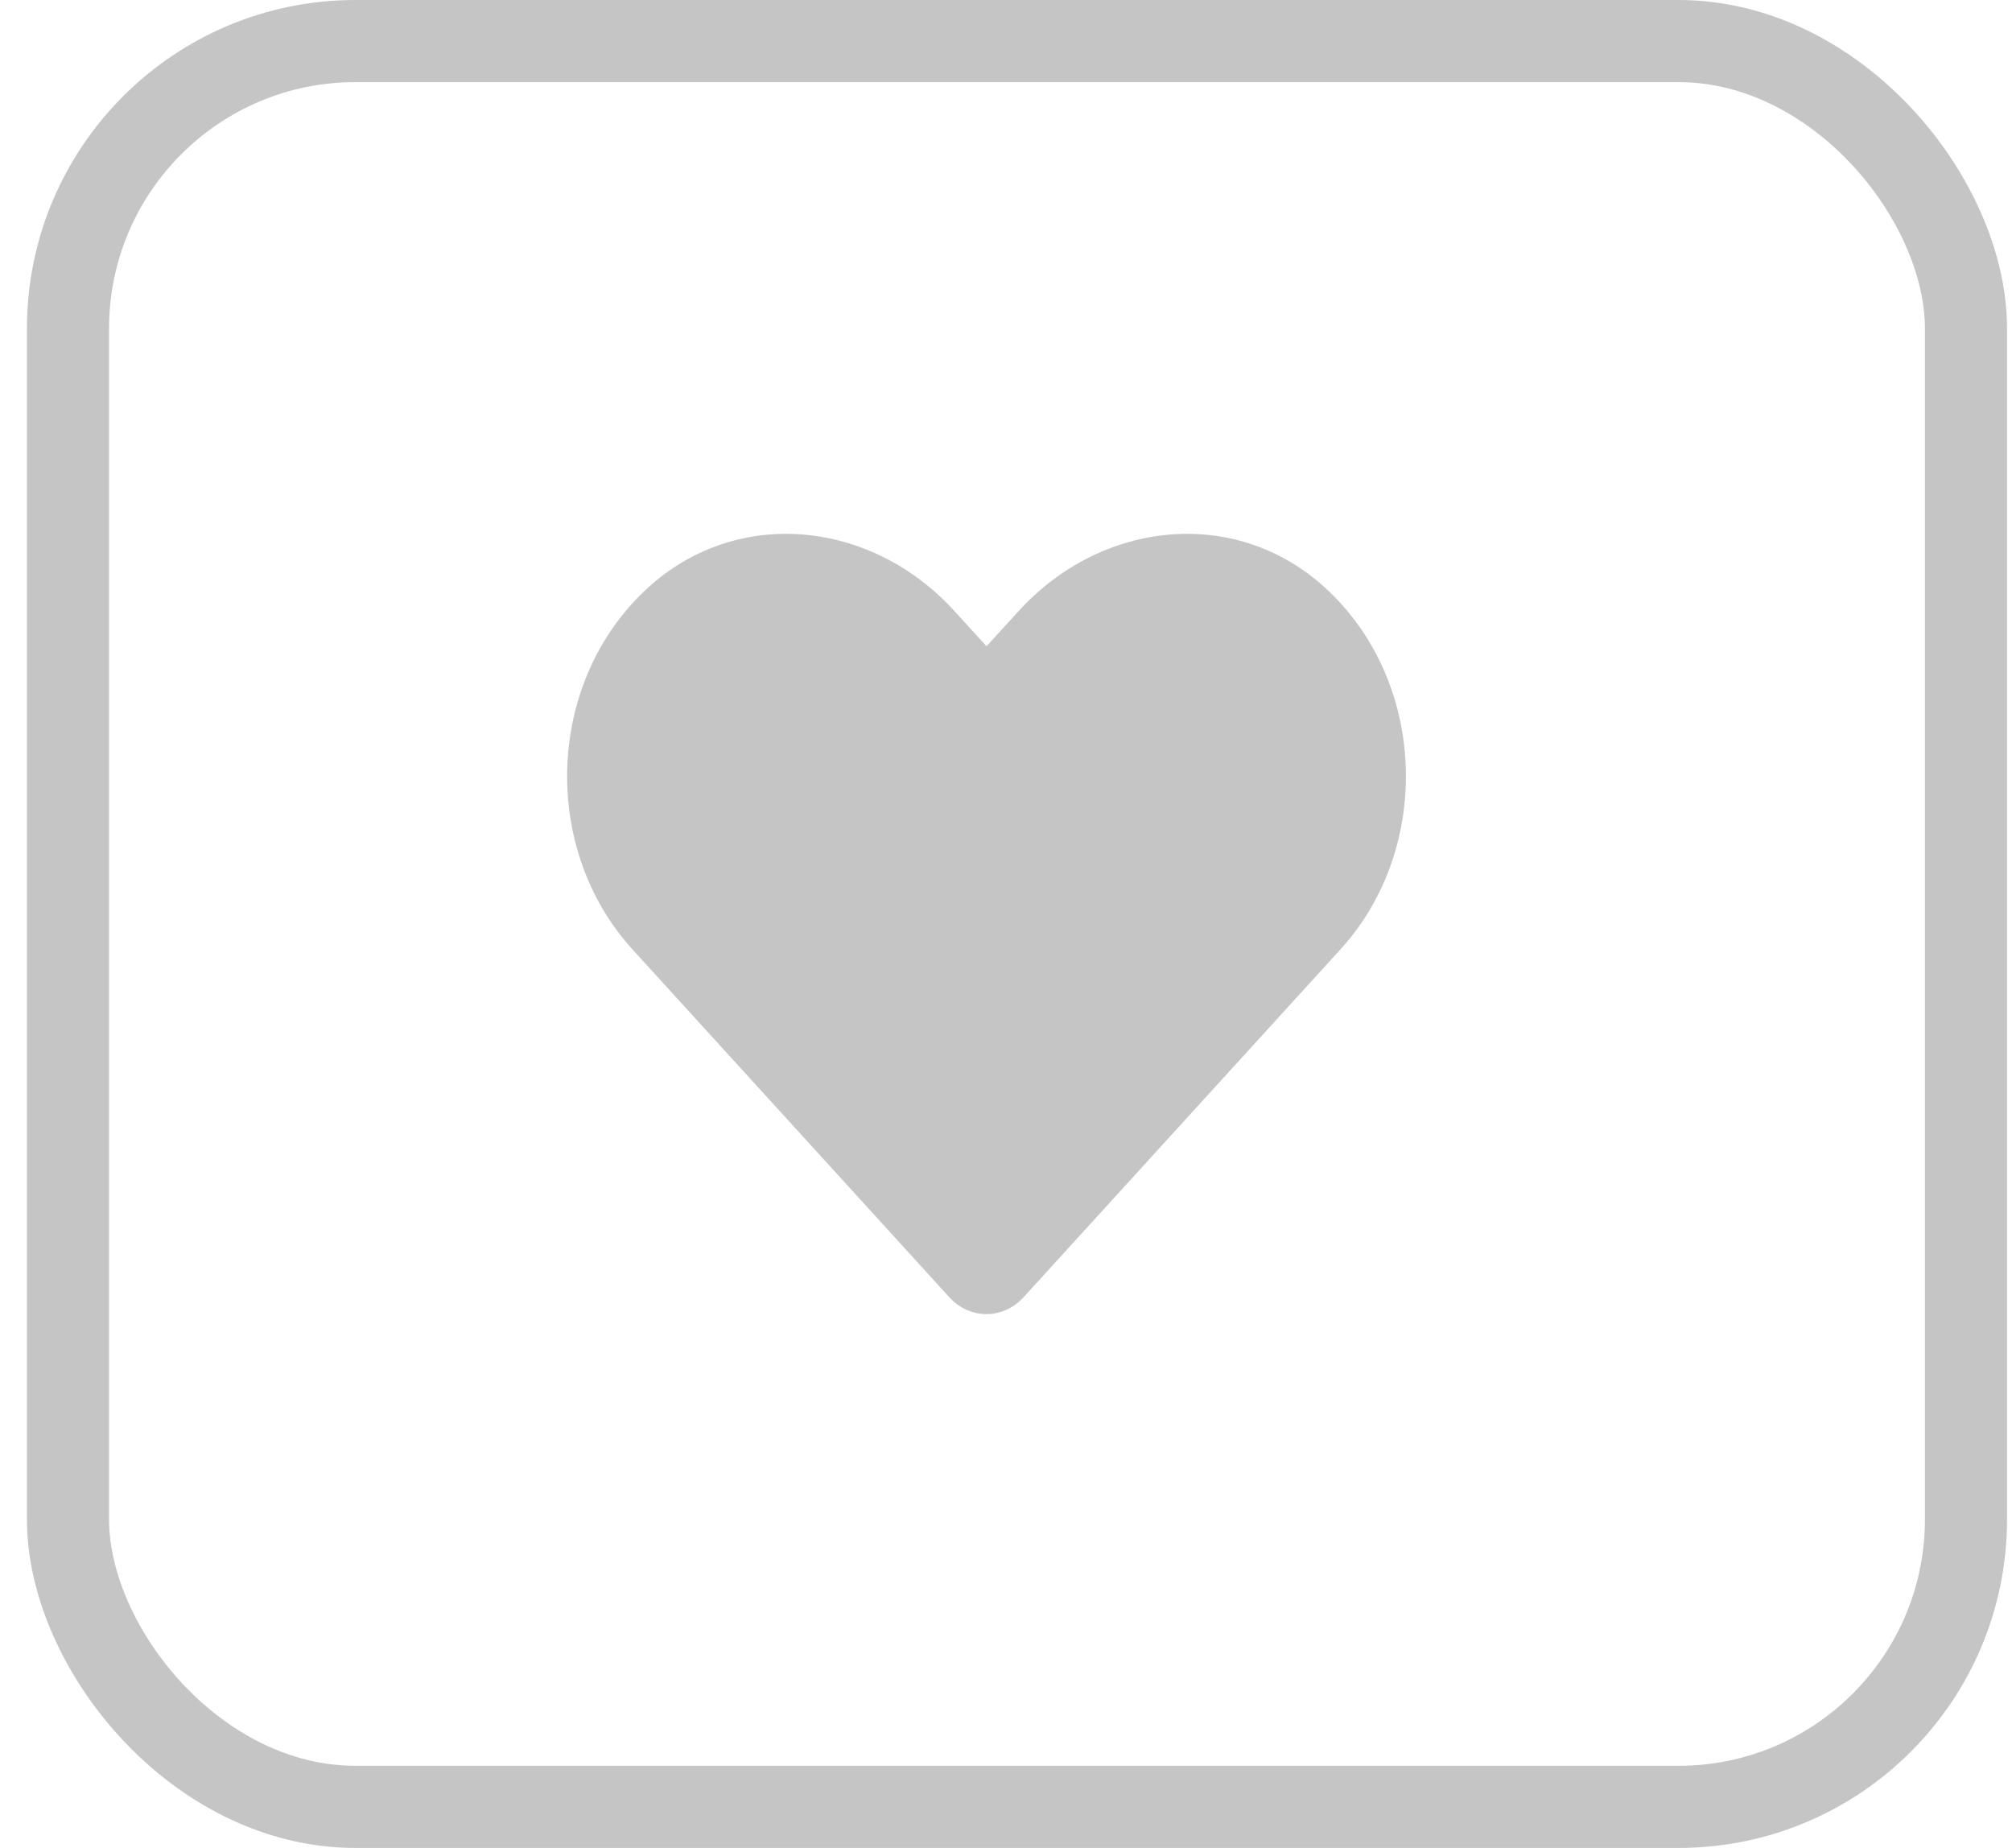 <svg width="49" height="45" viewBox="0 0 49 45" fill="none" xmlns="http://www.w3.org/2000/svg">
<g id="Group 7">
<g id="Group 4">
<rect id="Rectangle 16" x="1.656" y="1" width="46.223" height="43" rx="7" stroke="#C5C5C5" stroke-width="2"/>
</g>
<path id="Vector" d="M32.257 14.299C30.07 12.319 26.819 12.675 24.812 14.876L24.026 15.737L23.24 14.876C21.237 12.675 17.982 12.319 15.795 14.299C13.29 16.572 13.158 20.652 15.4 23.116L23.12 31.59C23.619 32.137 24.429 32.137 24.928 31.59L32.648 23.116C34.894 20.652 34.762 16.572 32.257 14.299Z" fill="#C5C5C5"/>
</g>
</svg>
